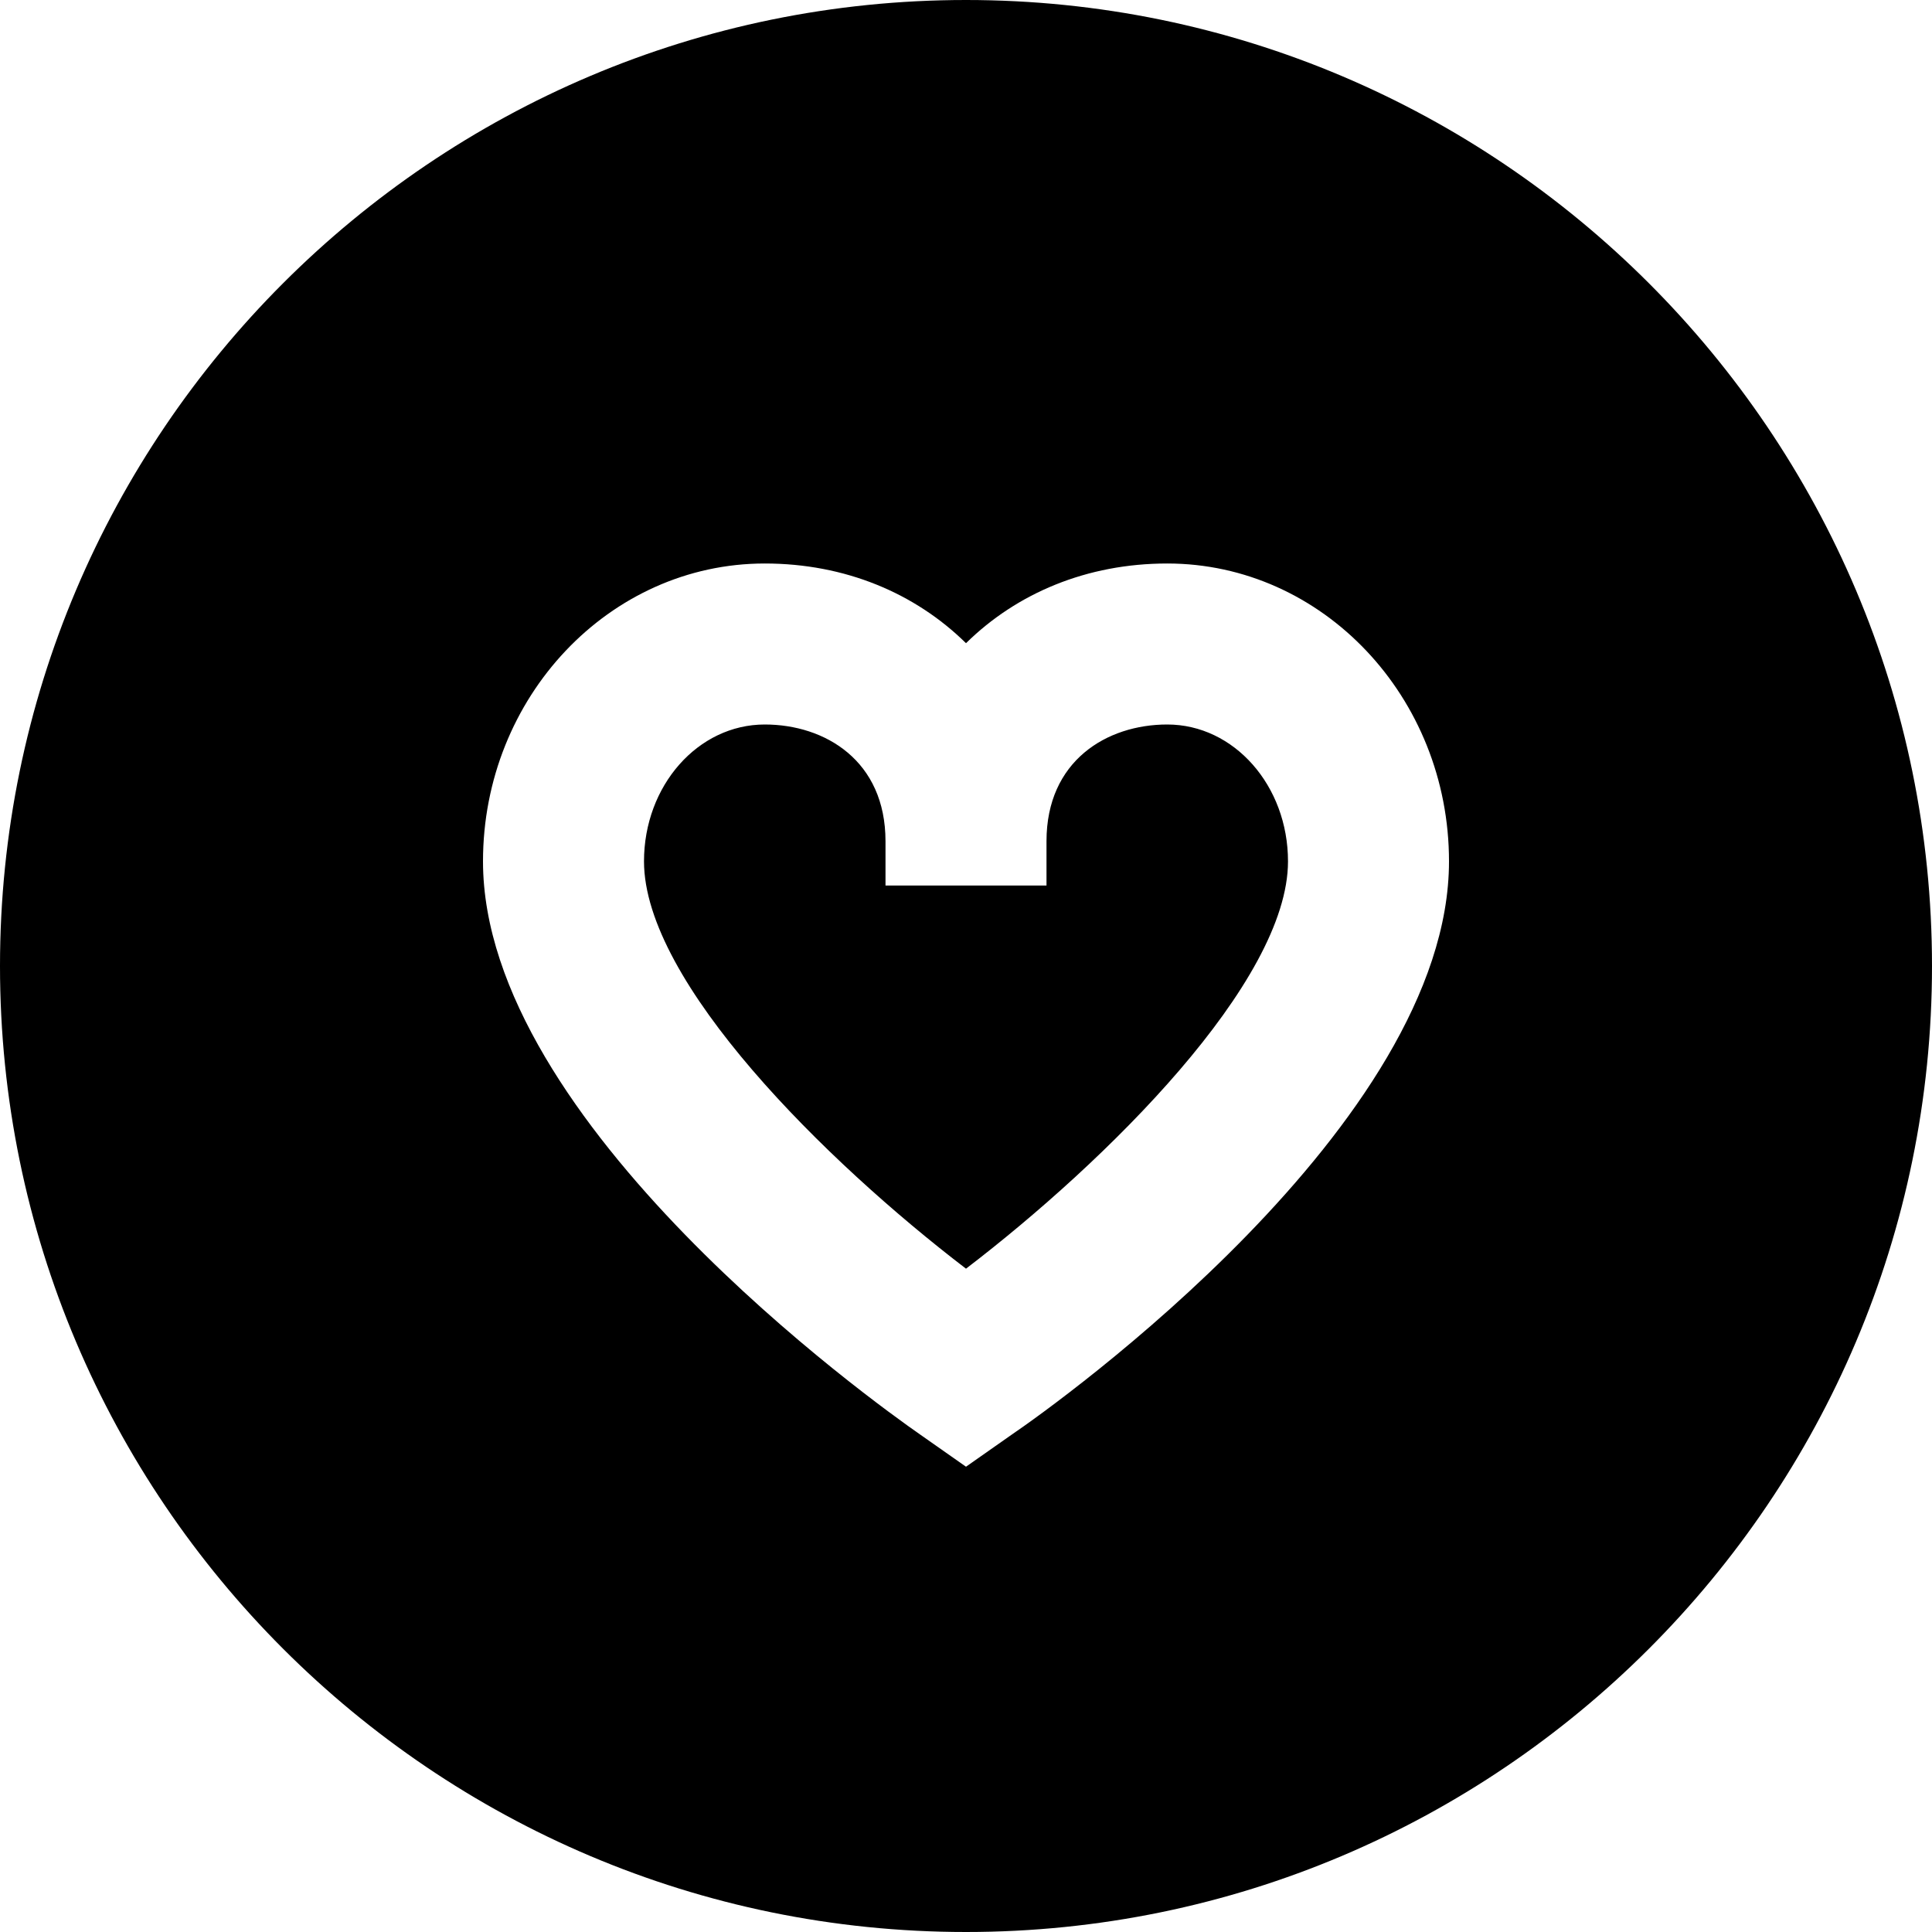 <?xml version="1.0" encoding="UTF-8"?>
<svg xmlns="http://www.w3.org/2000/svg" id="Layer_1" data-name="Layer 1" viewBox="0 0 24 24" width="512" height="512"><path d="M12,0C5.38,0,0,5.38,0,12s5.38,12,12,12,12-5.38,12-12S18.62,0,12,0Zm.57,17.82l-.57,.4-.57-.4c-.56-.39-5.43-3.87-5.43-7.12,0-2.04,1.57-3.7,3.5-3.7,1,0,1.87,.37,2.5,.99,.63-.62,1.5-.99,2.5-.99,1.93,0,3.5,1.66,3.5,3.7,0,3.26-4.87,6.74-5.43,7.12Zm3.43-7.12c0,1.5-2.26,3.73-4,5.06-1.74-1.33-4-3.56-4-5.06,0-.94,.67-1.7,1.5-1.7,.75,0,1.5,.45,1.5,1.45v.55h2v-.55c0-1,.75-1.45,1.5-1.45,.83,0,1.5,.76,1.5,1.7Z"/></svg>
